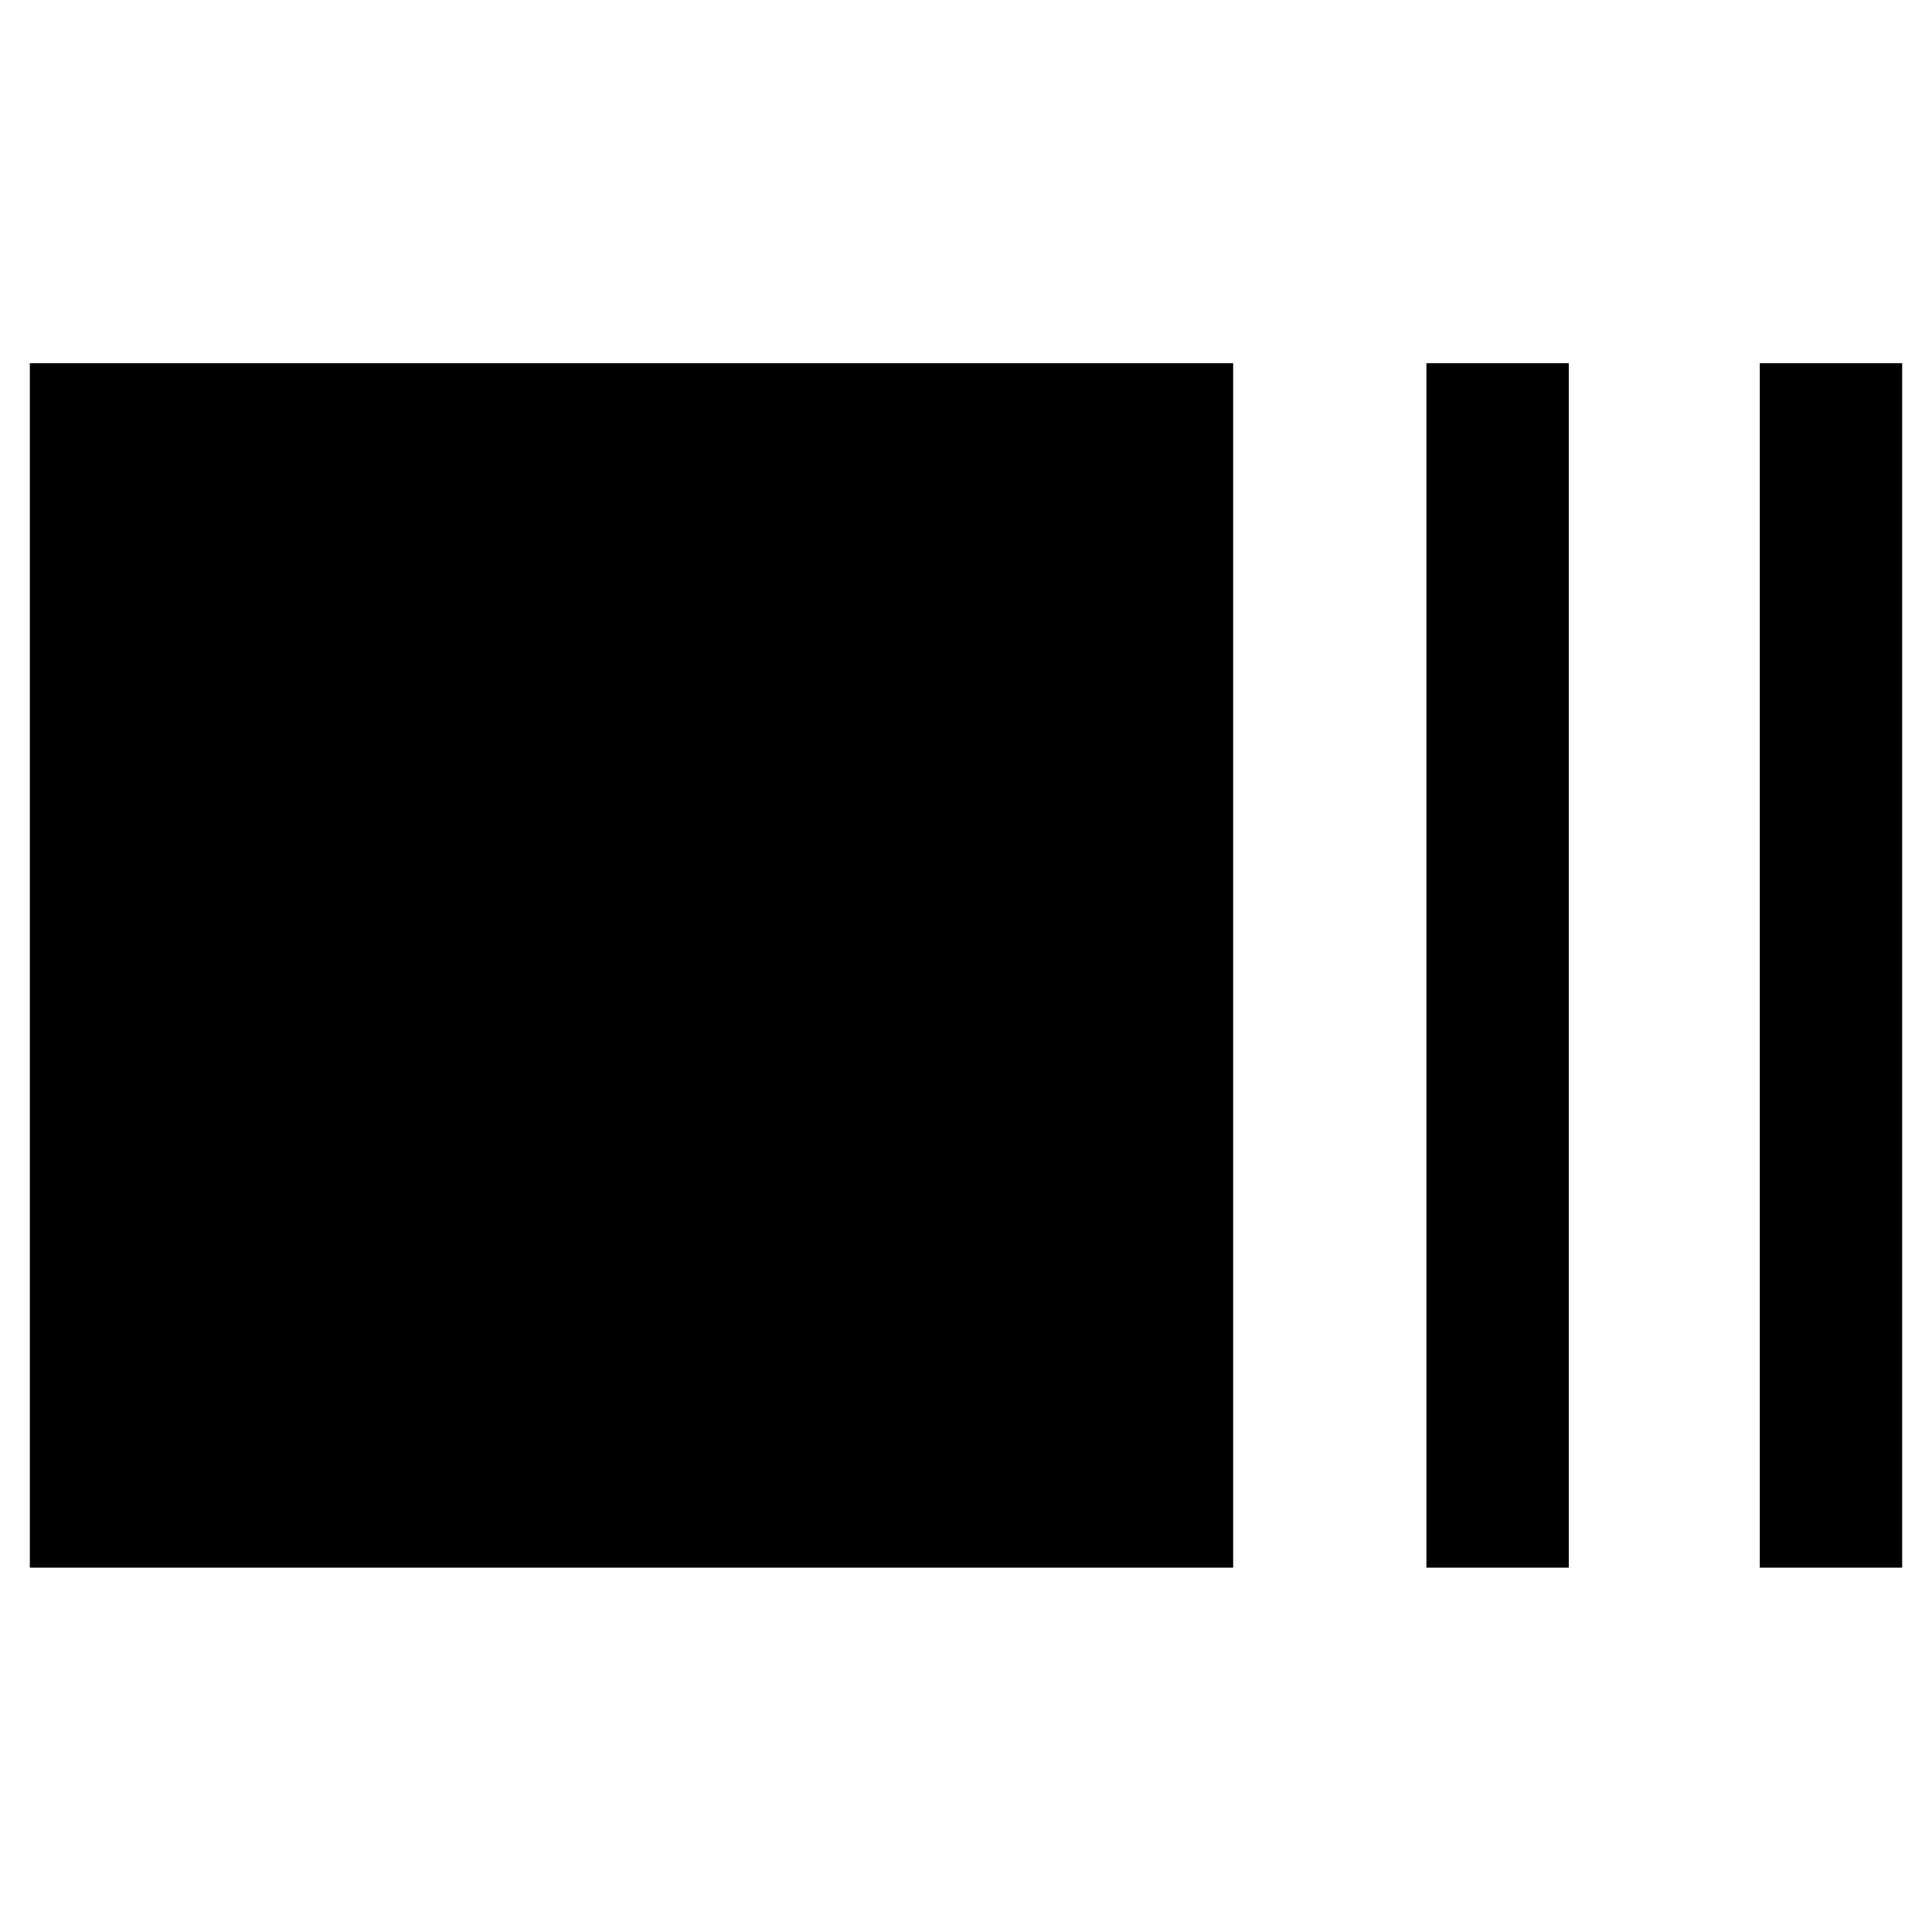 <svg xmlns="http://www.w3.org/2000/svg" height="48" viewBox="0 96 960 960" width="48"><path d="M14.827 874.957V276.478H612.74v598.479H14.827Zm693.956 0V276.478h70.739v598.479h-70.739Zm165.651 0V276.478h70.739v598.479h-70.739Z"/></svg>